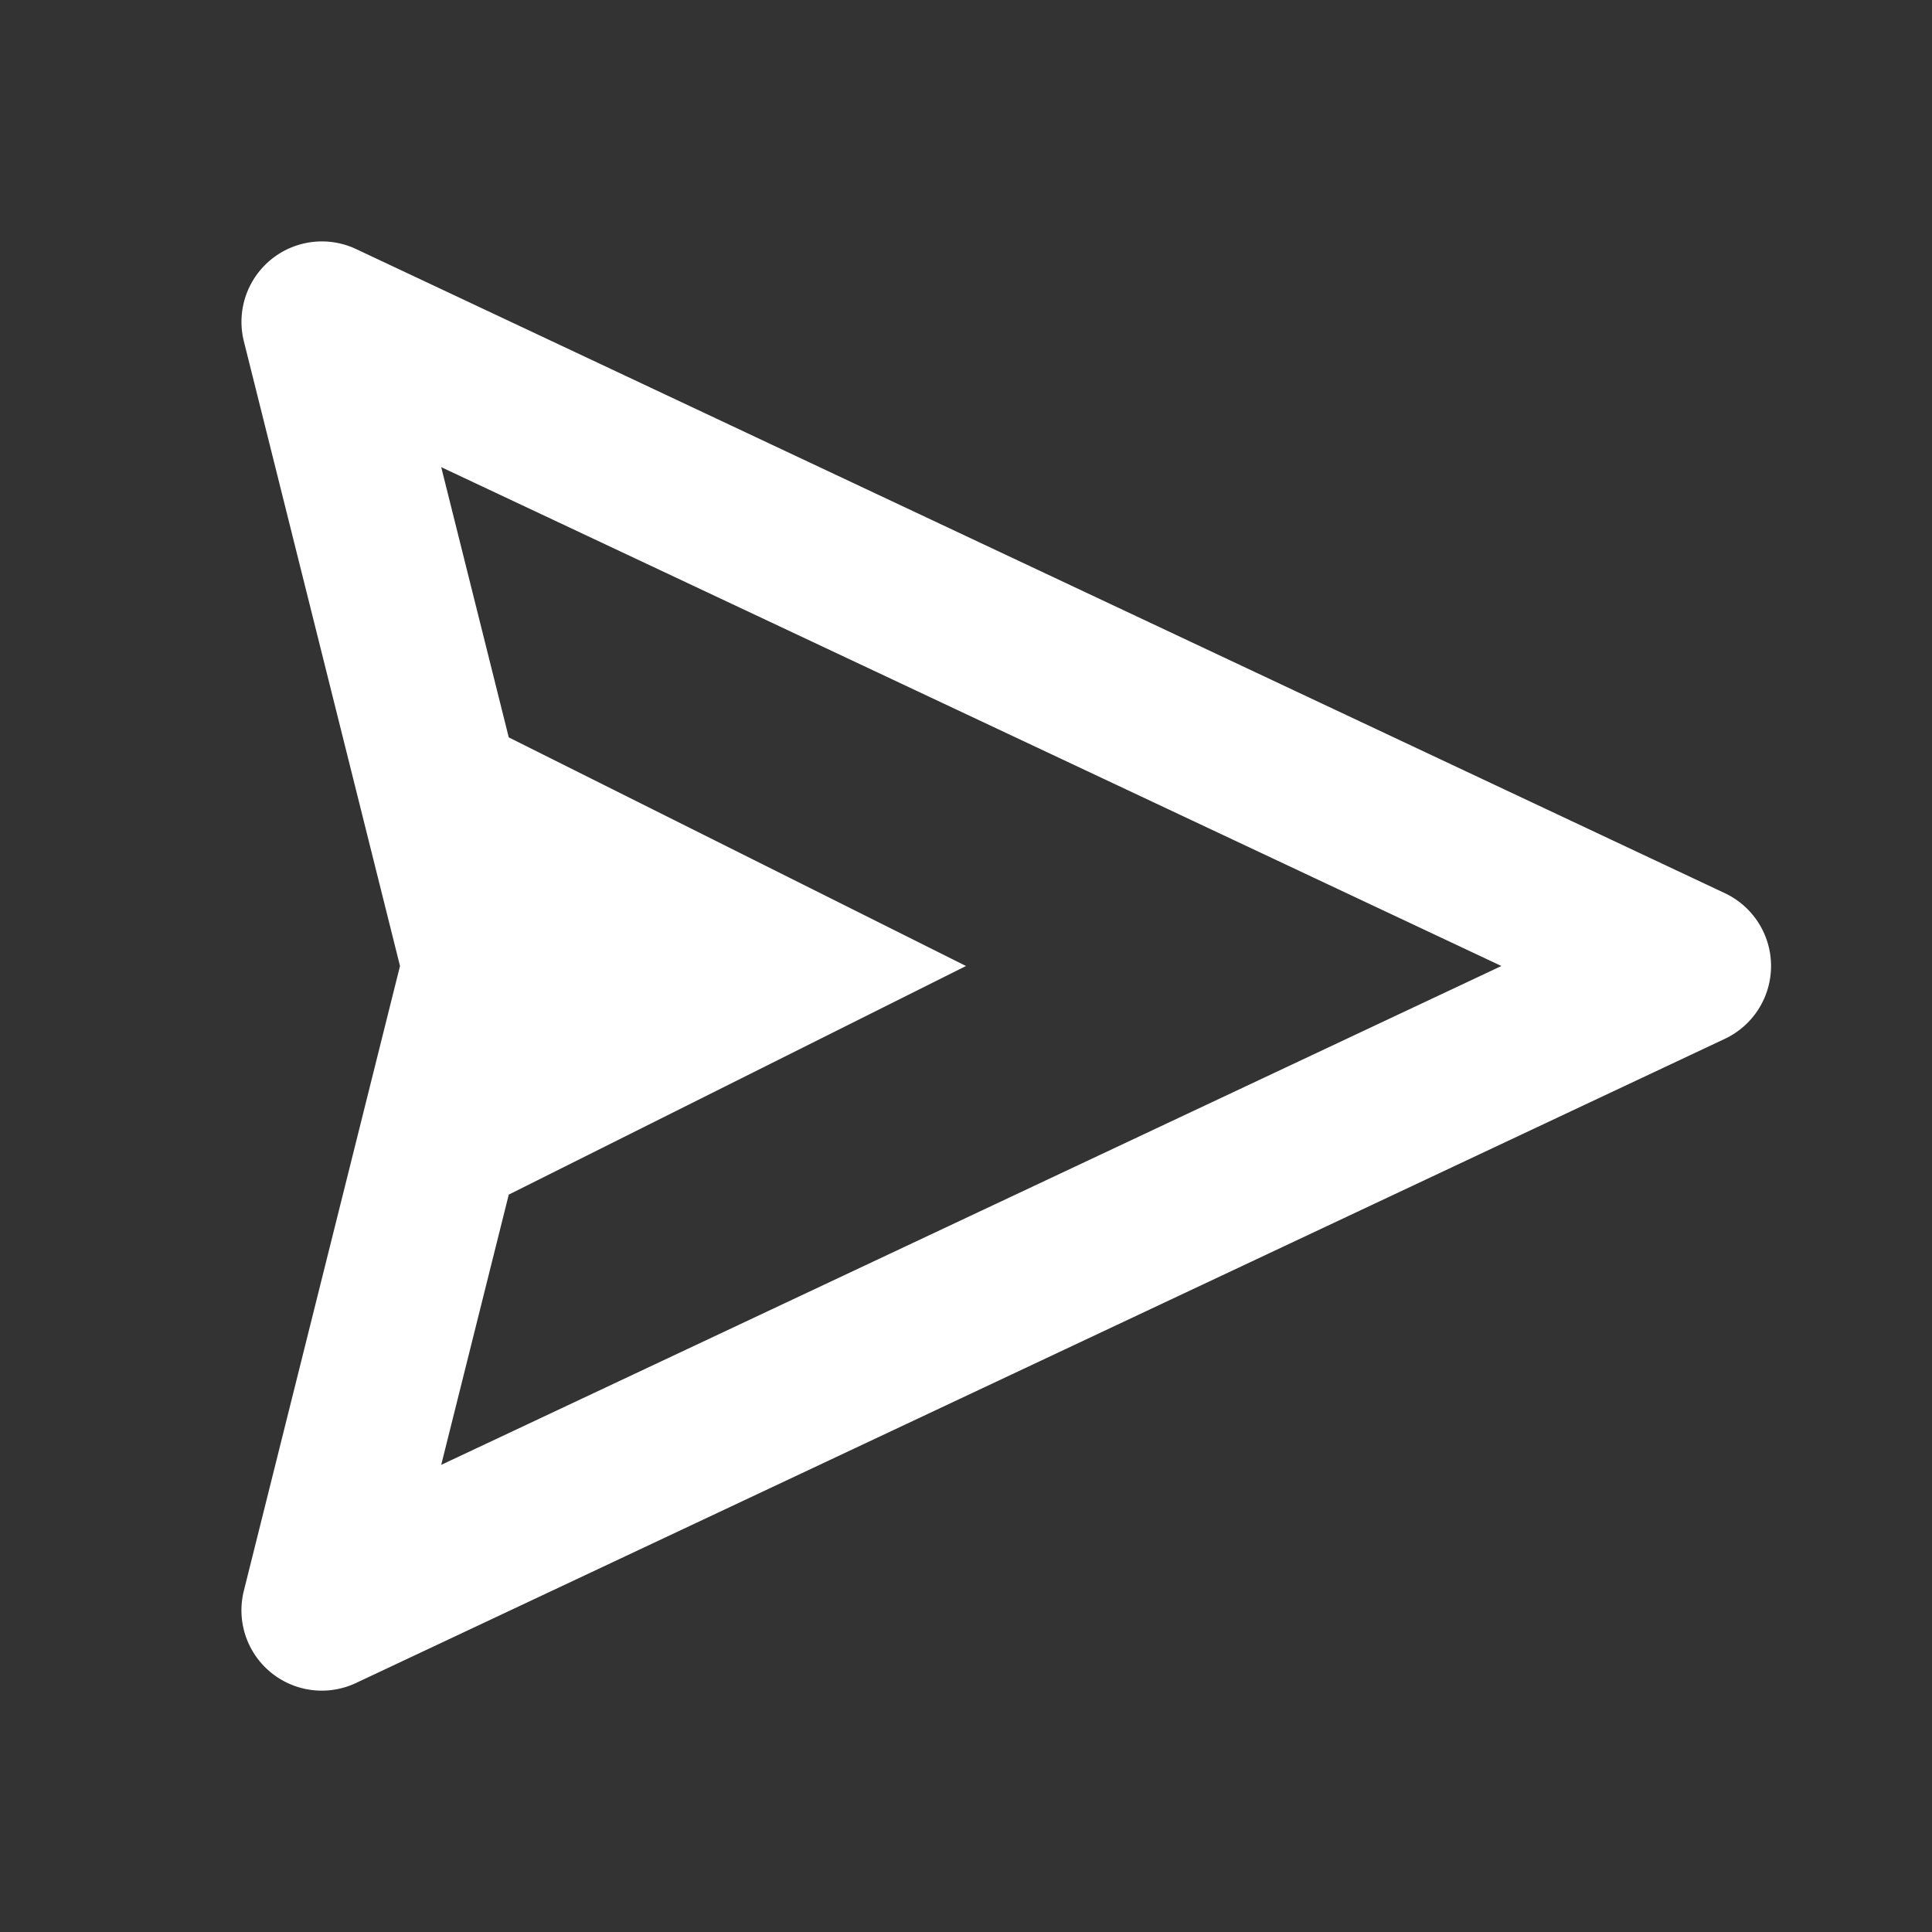<svg xmlns="http://www.w3.org/2000/svg" width="24" height="24" style="fill:#fff;msFilter:progid:DXImageTransform.Microsoft.BasicImage(rotation=2);transform:rotate(180deg)"><rect width="100%" height="100%" fill="#333333" stroke="none"/><path d="m21.426 11.095-17-8A.999.999 0 0 0 3.03 4.242L4.969 12 3.03 19.758a.998.998 0 0 0 1.396 1.147l17-8a1 1 0 0 0 0-1.81zM5.481 18.197l.839-3.357L12 12 6.32 9.16l-.839-3.357L18.651 12l-13.17 6.197z"/></svg>